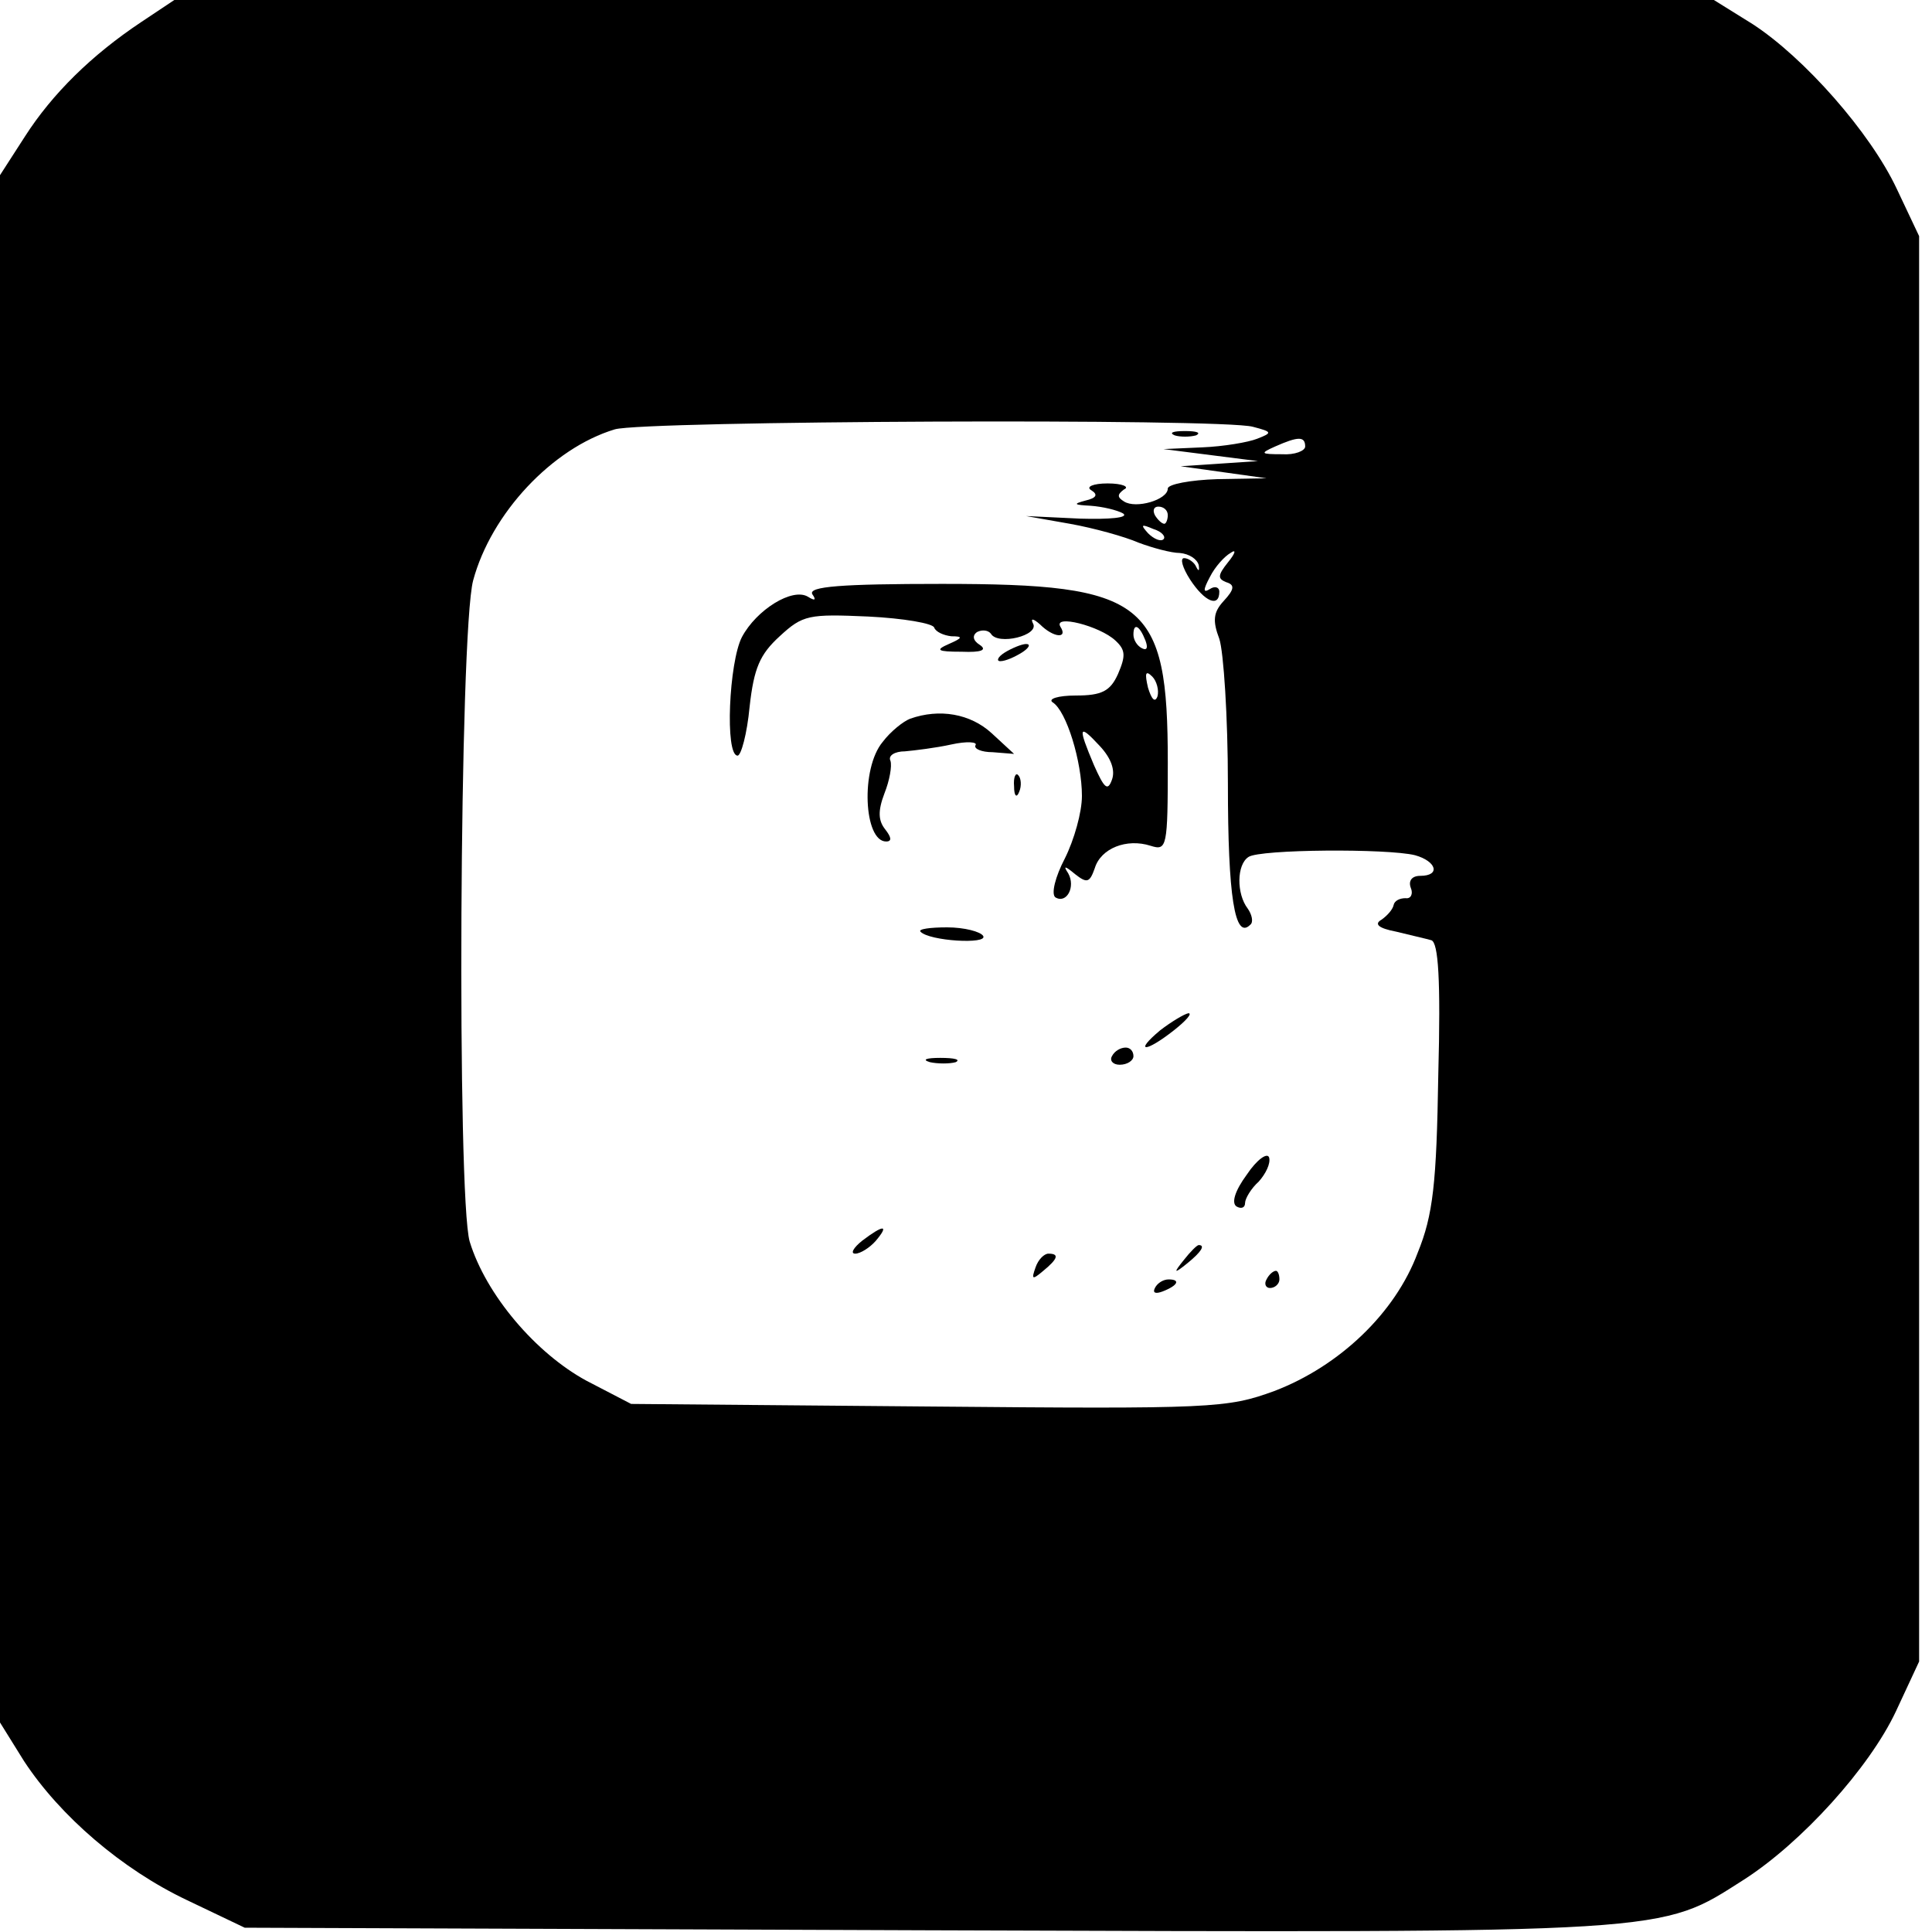 <?xml version="1.0" standalone="no"?>
<!DOCTYPE svg PUBLIC "-//W3C//DTD SVG 20010904//EN"
 "http://www.w3.org/TR/2001/REC-SVG-20010904/DTD/svg10.dtd">
<svg version="1.0" xmlns="http://www.w3.org/2000/svg"
 width="225pt" height="225pt" viewBox="0 0 225 225"
 preserveAspectRatio="xMidYMid meet">

<g transform="translate(0,225) scale(0.1,-0.1)"
fill="#000000" stroke="none">
<path d="M164 2224 c-57 -38 -103 -83 -135 -133 l-29 -45 0 -901 0 -901 28
-45 c42 -64 114 -126 190 -162 l67 -32 794 -3 c875 -3 853 -4 952 59 67 43
146 130 177 196 l27 58 0 830 0 830 -26 55 c-31 66 -108 153 -168 192 l-45 28
-897 0 -896 0 -39 -26z m1295 -471 c23 -6 23 -7 5 -14 -10 -4 -39 -9 -64 -10
l-45 -2 55 -7 55 -7 -45 -3 -45 -3 50 -7 50 -7 -57 -1 c-32 -1 -58 -6 -58 -11
0 -13 -37 -24 -51 -15 -8 5 -8 8 0 14 7 3 -2 7 -19 7 -17 0 -26 -4 -19 -8 8
-5 6 -9 -7 -12 -15 -4 -13 -5 6 -6 14 -1 31 -5 38 -9 7 -5 -16 -7 -50 -6 l-63
3 51 -9 c28 -5 64 -15 80 -22 16 -6 38 -12 48 -12 11 -1 20 -7 22 -14 1 -7 0
-8 -3 -2 -2 5 -9 10 -14 10 -5 0 -2 -11 7 -25 17 -26 34 -33 34 -14 0 5 -5 7
-11 3 -8 -5 -8 -1 0 14 6 12 17 24 24 28 7 5 6 0 -3 -11 -12 -15 -12 -19 -2
-23 10 -3 10 -8 -3 -22 -12 -13 -13 -23 -5 -44 5 -15 10 -91 10 -169 0 -131 8
-182 26 -164 4 3 2 12 -3 19 -13 17 -13 51 1 60 13 9 162 10 194 2 25 -7 30
-24 6 -24 -10 0 -14 -6 -11 -14 3 -7 0 -13 -6 -12 -7 0 -13 -3 -14 -8 -1 -5
-7 -12 -14 -17 -9 -5 -4 -10 17 -14 16 -4 34 -8 41 -10 8 -3 11 -45 8 -157 -2
-126 -6 -163 -24 -207 -26 -70 -91 -132 -167 -161 -55 -20 -71 -21 -403 -18
l-346 3 -52 27 c-59 32 -117 100 -136 162 -15 51 -12 710 4 770 21 78 92 154
165 176 34 10 707 13 743 3z m61 -23 c0 -5 -12 -10 -27 -9 -25 0 -26 1 -8 9
27 12 35 12 35 0z m-160 -80 c0 -5 -2 -10 -4 -10 -3 0 -8 5 -11 10 -3 6 -1 10
4 10 6 0 11 -4 11 -10z m-5 -28 c-3 -3 -11 0 -18 7 -9 10 -8 11 6 5 10 -3 15
-9 12 -12z"/>
<path d="M1368 1743 c6 -2 18 -2 25 0 6 3 1 5 -13 5 -14 0 -19 -2 -12 -5z"/>
<path d="M946 1558 c5 -7 3 -8 -5 -3 -18 11 -60 -15 -77 -47 -15 -29 -20 -138
-5 -138 4 0 11 25 14 57 5 45 12 61 35 82 27 25 34 26 103 23 41 -2 76 -8 77
-13 2 -5 11 -9 20 -10 14 0 13 -2 -3 -9 -16 -7 -14 -9 15 -9 23 -1 30 2 21 8
-8 5 -9 11 -3 15 6 3 13 2 16 -2 8 -14 57 -2 49 12 -3 6 0 6 8 -1 16 -16 33
-17 24 -3 -9 15 46 1 64 -16 12 -11 12 -18 3 -39 -9 -20 -19 -25 -49 -25 -21
0 -33 -4 -27 -8 16 -10 34 -69 34 -109 0 -19 -9 -51 -20 -73 -11 -21 -16 -41
-11 -45 13 -8 24 12 15 28 -6 9 -4 9 8 -1 14 -11 17 -10 23 7 7 23 37 35 65
26 19 -6 20 -2 20 97 0 188 -25 208 -263 208 -117 0 -156 -3 -151 -12z m388
-54 c3 -8 2 -12 -4 -9 -6 3 -10 10 -10 16 0 14 7 11 14 -7z m14 -65 c-3 -8 -7
-3 -11 10 -4 17 -3 21 5 13 5 -5 8 -16 6 -23z m-53 -97 c-5 -14 -9 -10 -21 17
-19 45 -18 49 7 22 13 -14 18 -28 14 -39z"/>
<path d="M1170 1490 c-8 -5 -10 -10 -5 -10 6 0 17 5 25 10 8 5 11 10 5 10 -5
0 -17 -5 -25 -10z"/>
<path d="M1060 1413 c-8 -3 -23 -15 -32 -27 -26 -31 -22 -116 4 -116 7 0 6 5
-1 14 -8 10 -9 21 -1 42 6 15 9 32 7 38 -3 6 5 11 17 11 11 1 36 4 54 8 18 4
31 3 28 -1 -2 -4 7 -8 20 -8 l25 -2 -26 24 c-25 23 -61 29 -95 17z"/>
<path d="M1181 1334 c0 -11 3 -14 6 -6 3 7 2 16 -1 19 -3 4 -6 -2 -5 -13z"/>
<path d="M1072 1165 c10 -11 79 -15 73 -5 -3 5 -22 10 -42 10 -20 0 -34 -2
-31 -5z"/>
<path d="M1351 1050 c-31 -26 -17 -26 16 0 14 11 22 20 17 20 -5 -1 -20 -10
-33 -20z"/>
<path d="M1295 1020 c-3 -5 1 -10 9 -10 9 0 16 5 16 10 0 6 -4 10 -9 10 -6 0
-13 -4 -16 -10z"/>
<path d="M1083 1013 c9 -2 23 -2 30 0 6 3 -1 5 -18 5 -16 0 -22 -2 -12 -5z"/>
<path d="M1452 882 c-14 -19 -18 -33 -12 -37 5 -3 10 -2 10 4 0 5 7 17 16 25
8 9 14 21 12 28 -2 6 -14 -2 -26 -20z"/>
<path d="M1004 805 c-10 -8 -14 -15 -8 -15 6 0 17 7 24 15 16 19 9 19 -16 0z"/>
<path d="M1379 783 c-13 -16 -12 -17 4 -4 16 13 21 21 13 21 -2 0 -10 -8 -17
-17z"/>
<path d="M1206 774 c-5 -14 -4 -15 9 -4 17 14 19 20 6 20 -5 0 -12 -7 -15 -16z"/>
<path d="M1475 760 c-3 -5 -1 -10 4 -10 6 0 11 5 11 10 0 6 -2 10 -4 10 -3 0
-8 -4 -11 -10z"/>
<path d="M1345 750 c-3 -6 1 -7 9 -4 18 7 21 14 7 14 -6 0 -13 -4 -16 -10z"/>
</g>
</svg>
